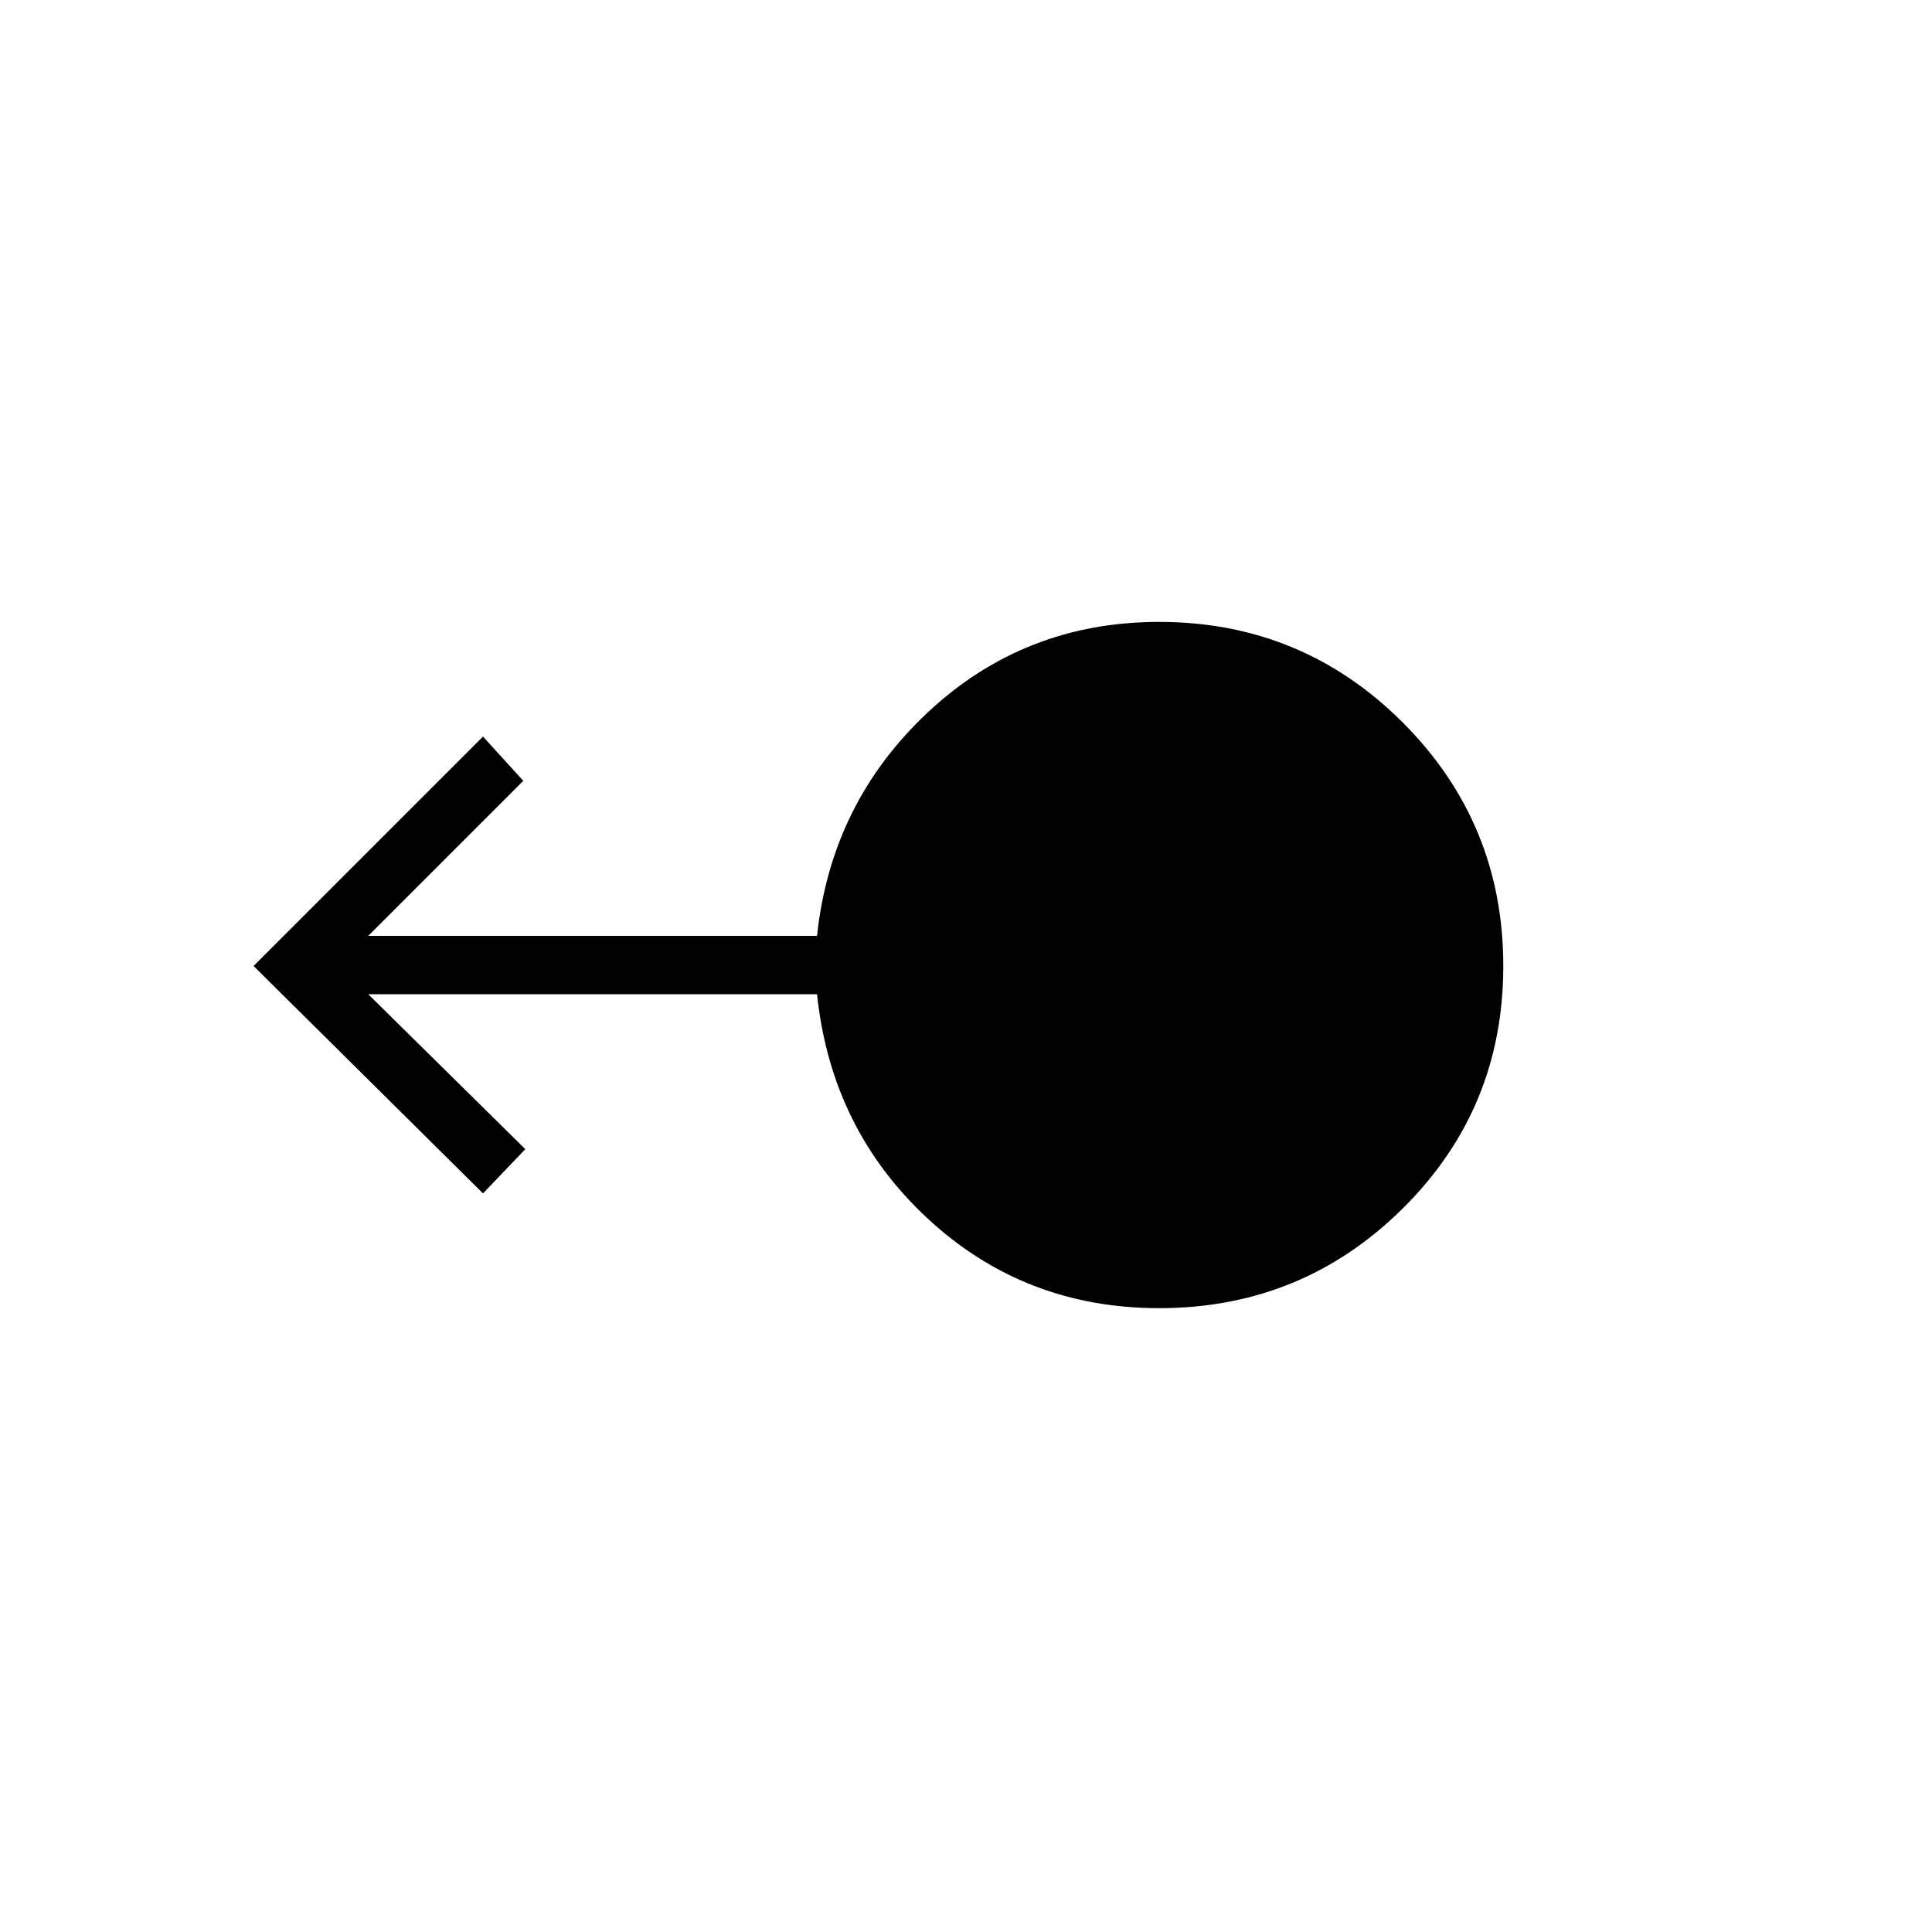 <svg xmlns="http://www.w3.org/2000/svg" height="20" width="20"><path d="M12 13.542q-1.396 0-2.396-.927t-1.146-2.323H3.812l1.626 1.604-.438.458L2.625 10 5 7.625l.417.458-1.605 1.605h4.646q.146-1.376 1.146-2.313 1-.937 2.396-.937 1.479 0 2.521 1.041Q15.562 8.521 15.562 10q0 1.479-1.041 2.51-1.042 1.032-2.521 1.032Z"/></svg>